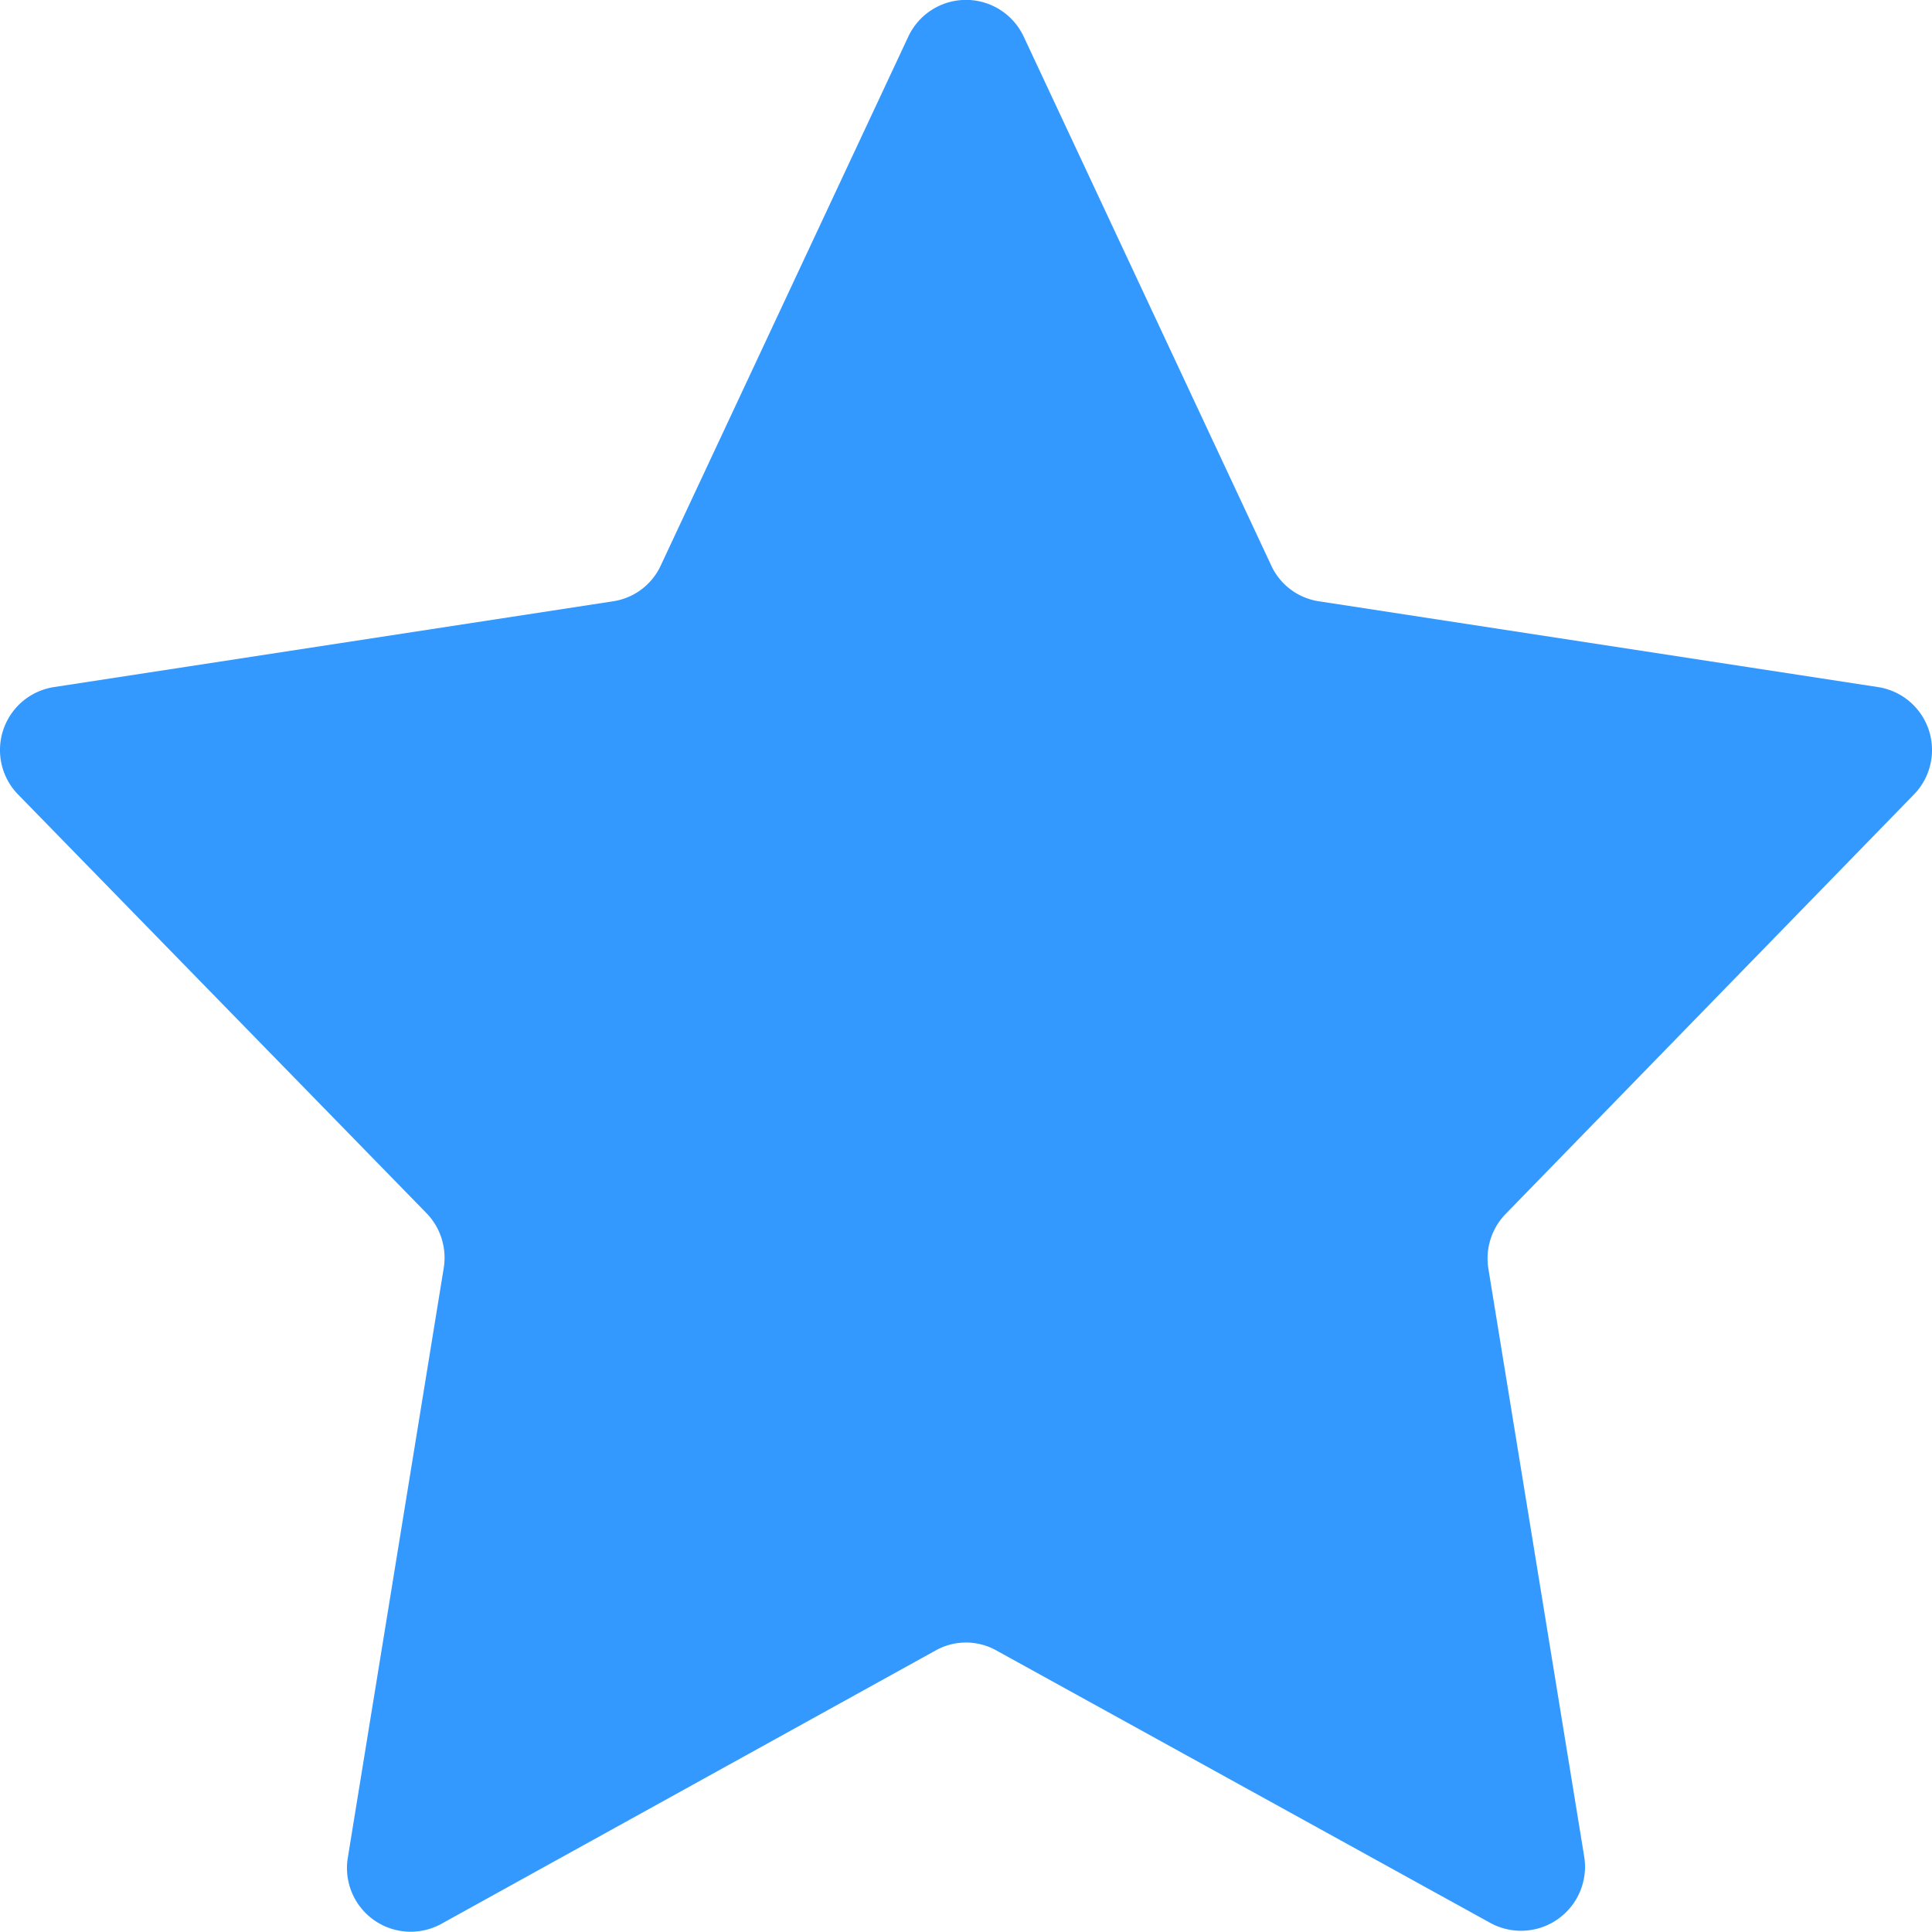 <svg id="be49e9c3-8350-4043-b8aa-3d4cae3d1017" data-name="레이어 1" xmlns="http://www.w3.org/2000/svg" width="64" height="64" viewBox="0 0 64 64"><defs><style>.ba9d21ff-54b0-448c-865c-c7145b77f96c{fill:#39f;}</style></defs><path class="ba9d21ff-54b0-448c-865c-c7145b77f96c" d="M33.91,1.21l8.2,17.52a2.08,2.08,0,0,0,1.59,1.19l18.51,2.84a2.11,2.11,0,0,1,1.19,3.56L49.87,40.22A2.12,2.12,0,0,0,49.3,42l3.18,19.51a2.12,2.12,0,0,1-3.11,2.19L33,54.67a2.06,2.06,0,0,0-2,0L14.62,63.73a2.11,2.11,0,0,1-3.1-2.18L14.7,42a2.12,2.12,0,0,0-.57-1.81L.6,26.32a2.11,2.11,0,0,1,1.19-3.56L20.3,19.92a2.08,2.08,0,0,0,1.59-1.19l8.2-17.52A2.11,2.11,0,0,1,33.91,1.21Z"/></svg>